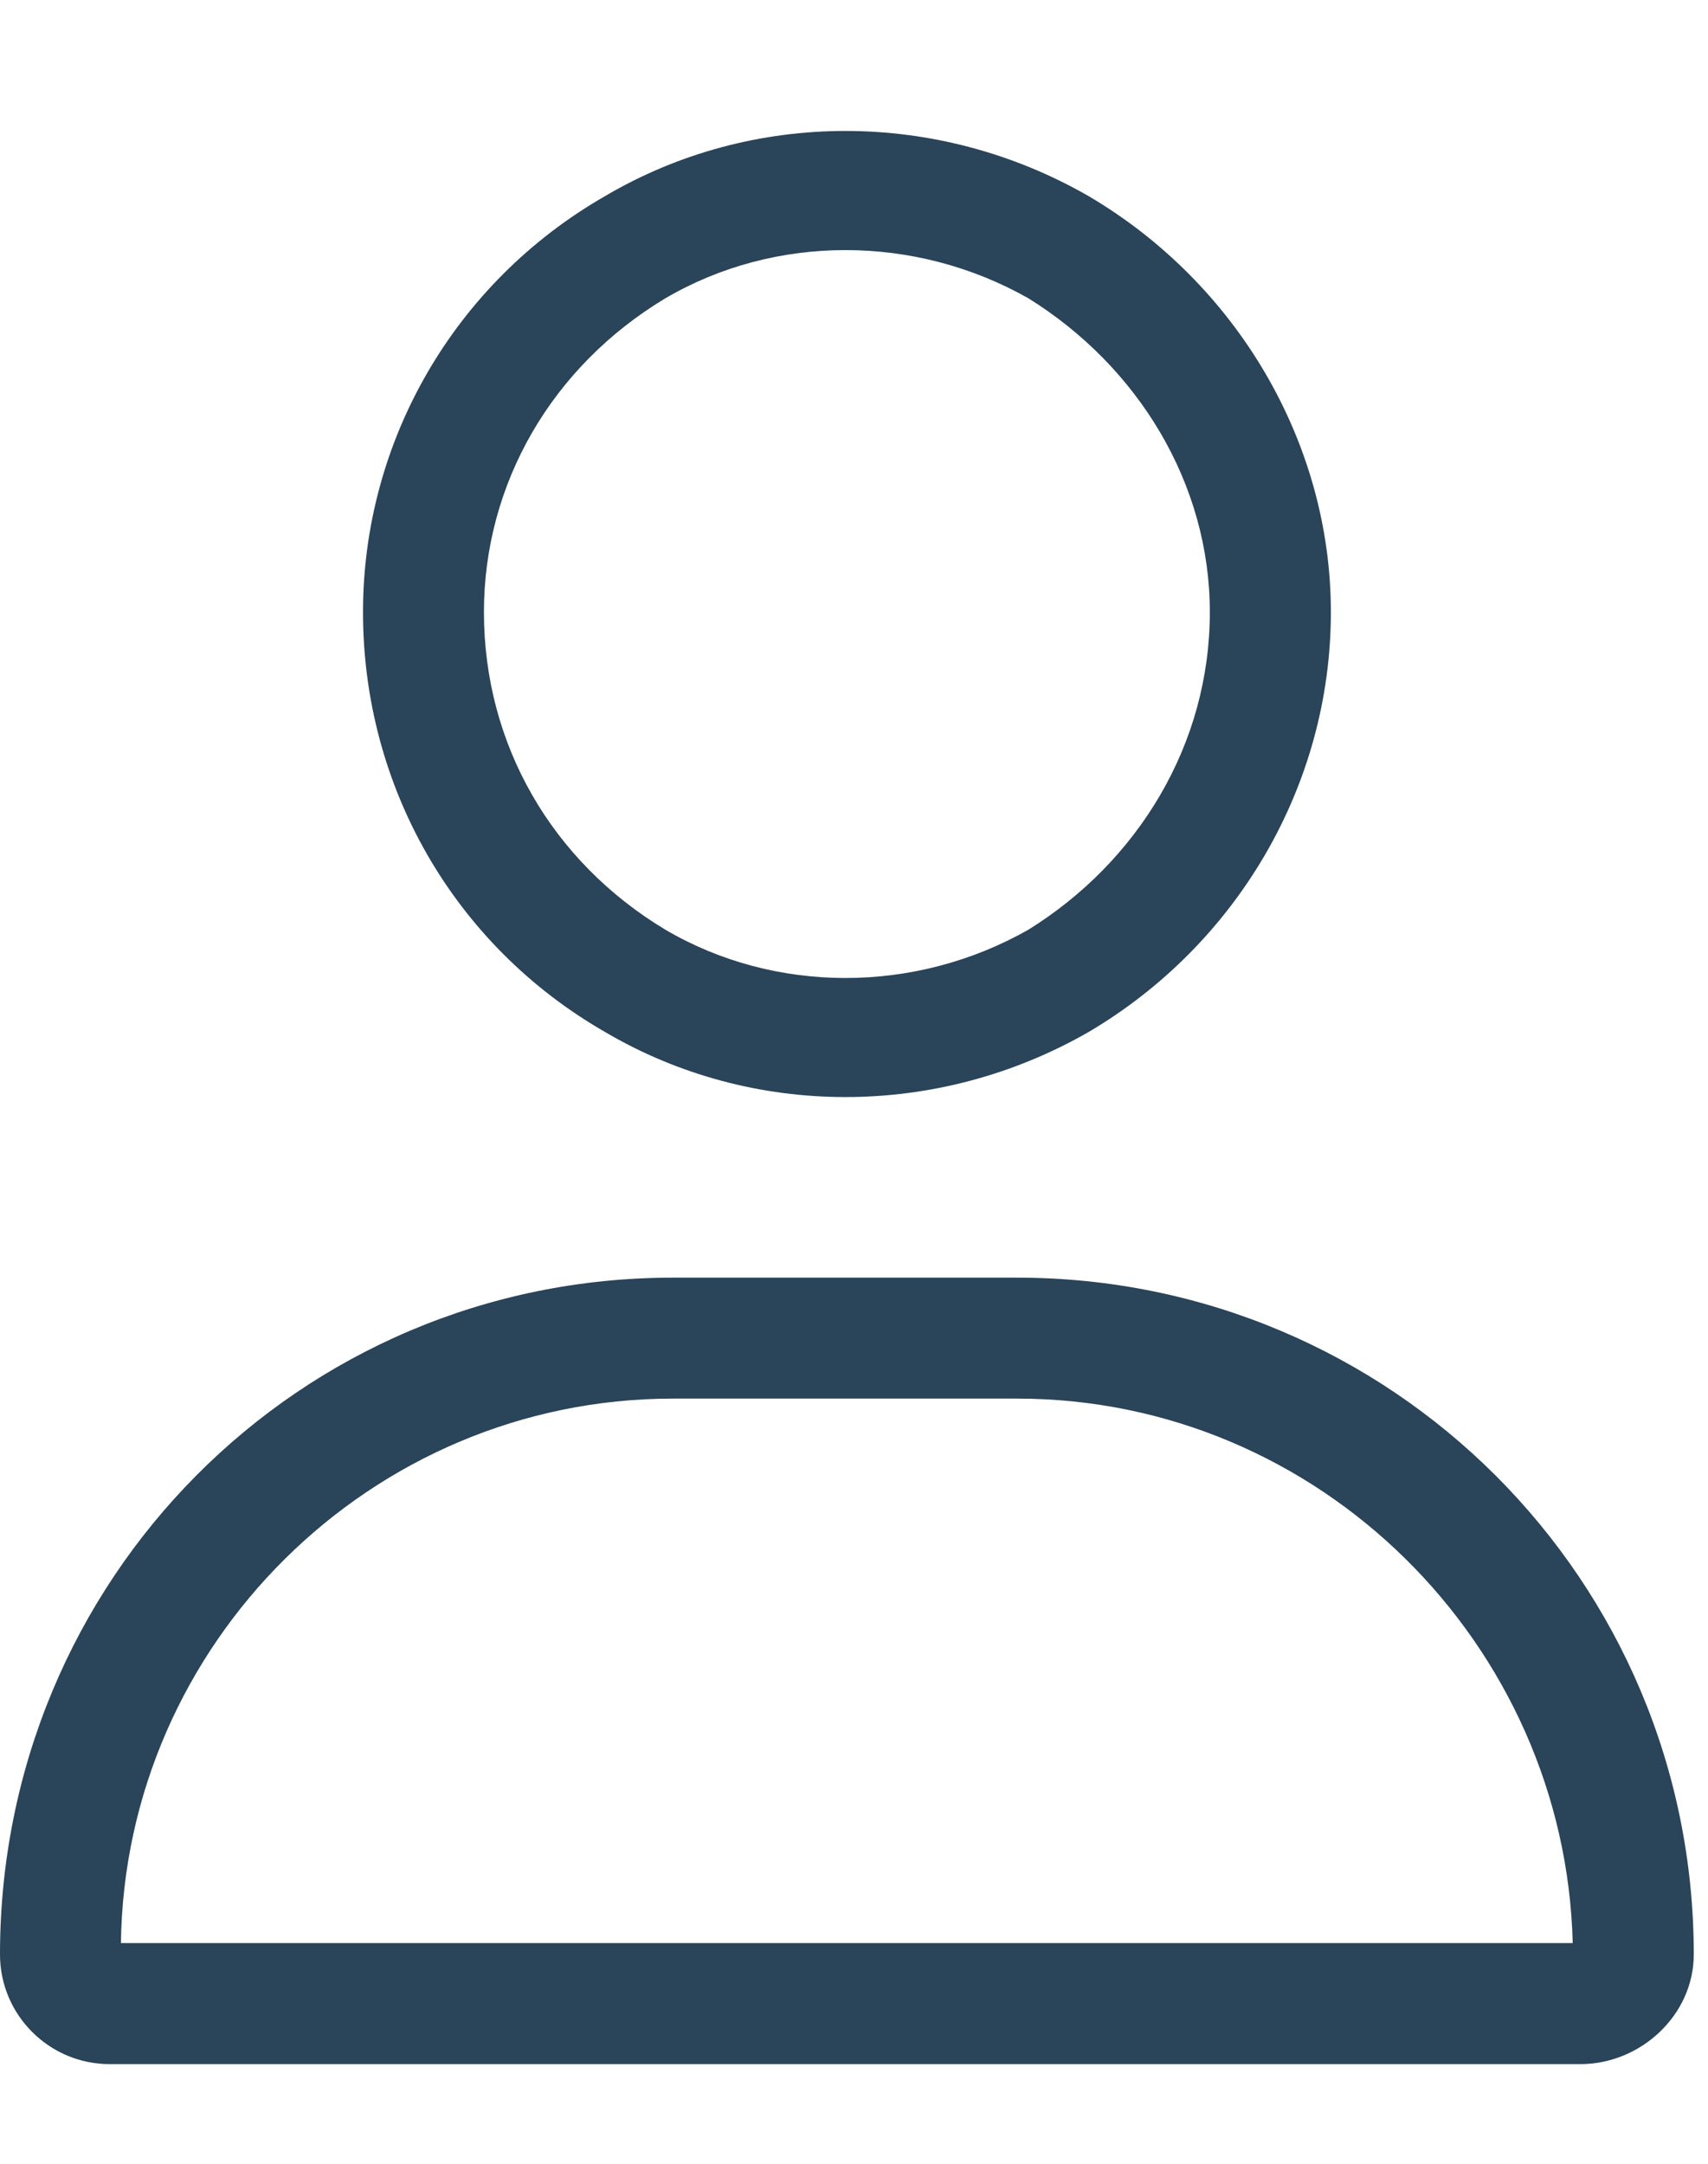 <svg width="15" height="19" viewBox="0 0 15 19" fill="none" xmlns="http://www.w3.org/2000/svg">
<path d="M10.625 5.375C10.625 4.246 9.994 3.217 9.031 2.619C8.035 2.055 6.807 2.055 5.844 2.619C4.848 3.217 4.25 4.246 4.25 5.375C4.25 6.537 4.848 7.566 5.844 8.164C6.807 8.729 8.035 8.729 9.031 8.164C9.994 7.566 10.625 6.537 10.625 5.375ZM3.188 5.375C3.188 3.881 3.984 2.486 5.312 1.723C6.607 0.959 8.234 0.959 9.562 1.723C10.857 2.486 11.688 3.881 11.688 5.375C11.688 6.902 10.857 8.297 9.562 9.061C8.234 9.824 6.607 9.824 5.312 9.061C3.984 8.297 3.188 6.902 3.188 5.375ZM1.062 17.062H13.812C13.746 14.44 11.588 12.281 8.932 12.281H5.91C3.254 12.281 1.096 14.44 1.062 17.062ZM0 17.162C0 13.875 2.623 11.219 5.91 11.219H8.932C12.219 11.219 14.875 13.875 14.875 17.162C14.875 17.693 14.41 18.125 13.879 18.125H0.963C0.432 18.125 0 17.693 0 17.162Z" fill="#2A4459"/>
</svg>
